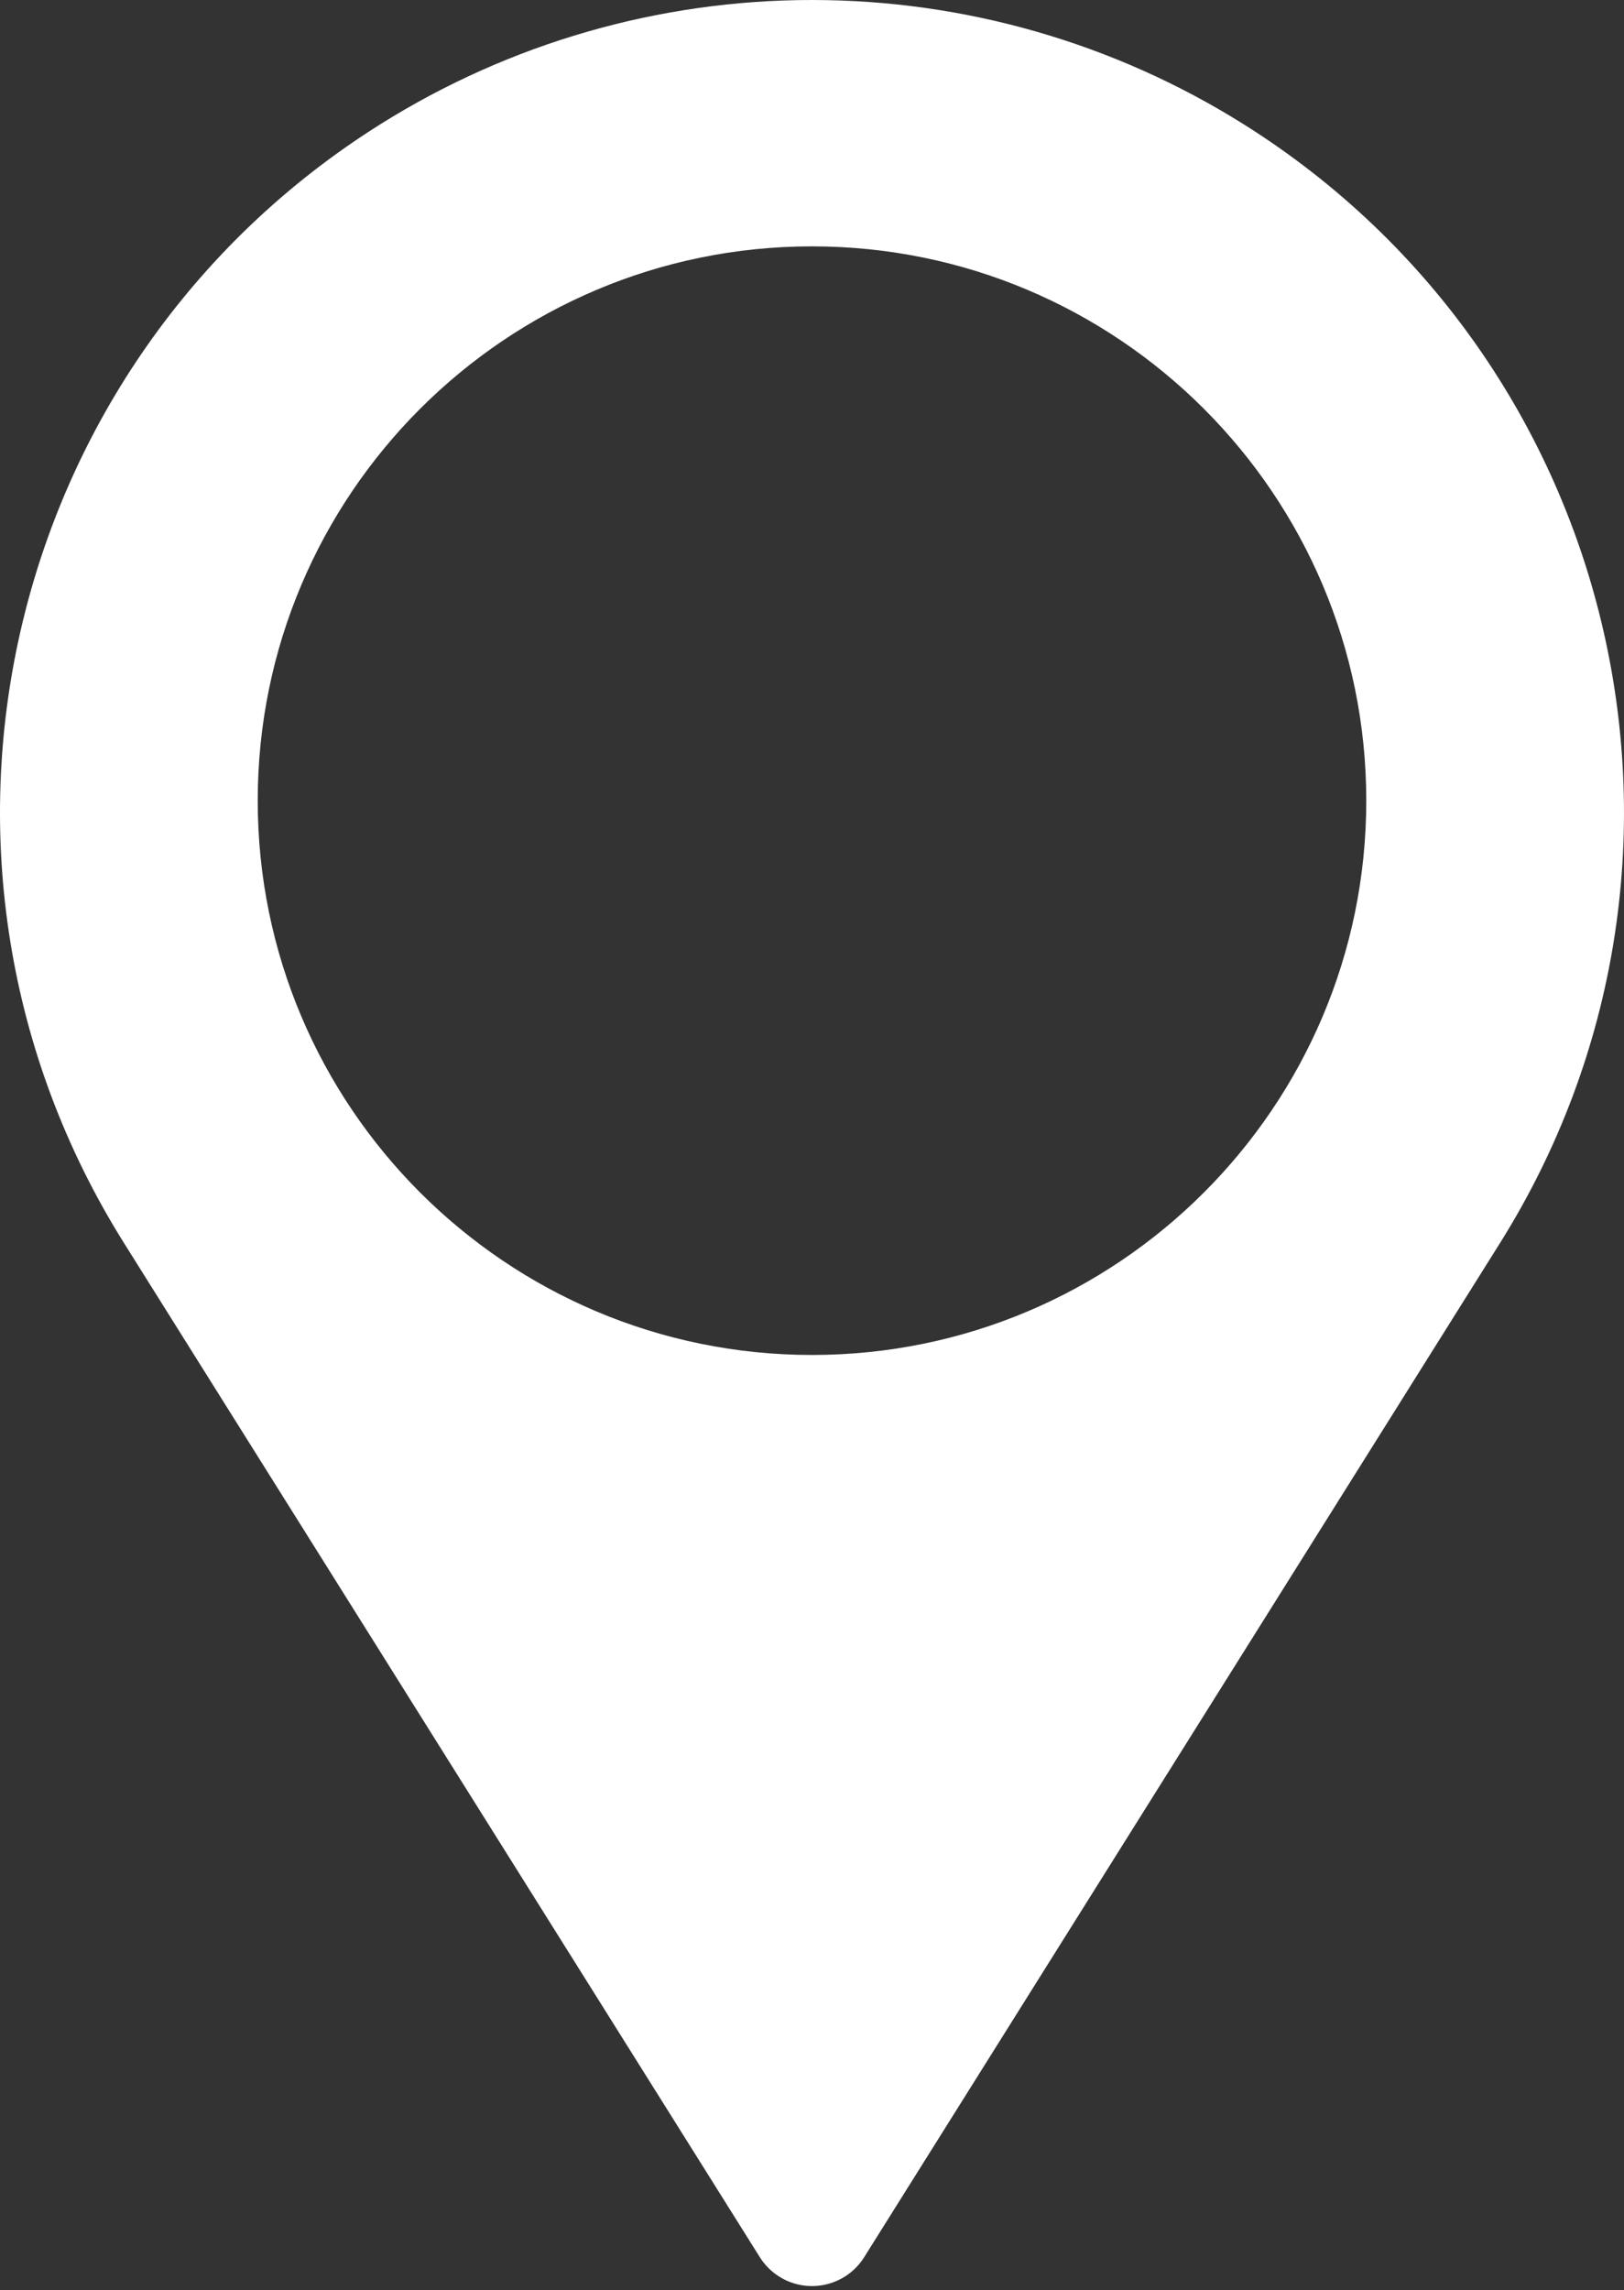 <svg width="100" height="141" viewBox="0 0 100 141" fill="none" xmlns="http://www.w3.org/2000/svg">
<rect x="0" y="0" width="100" height="141" fill="#333333" stroke="none"/>
<path fill-rule="evenodd" clip-rule="evenodd" d="M50 0C59.394 0 68.598 2.647 76.558 7.637C99.95 22.305 107.023 53.158 92.356 76.551L53.213 138.98C52.1 140.754 49.76 141.29 47.986 140.178C47.501 139.874 47.091 139.464 46.787 138.98L7.644 76.551C-7.023 53.158 0.05 22.305 23.442 7.637C31.402 2.647 40.606 0 50 0ZM50 83.428C68.84 83.428 84.13 68.138 84.13 49.299C84.13 30.459 68.84 15.169 50 15.169C31.16 15.169 15.87 30.459 15.87 49.299C15.87 68.138 31.16 83.428 50 83.428Z" fill="white"/>
</svg>
